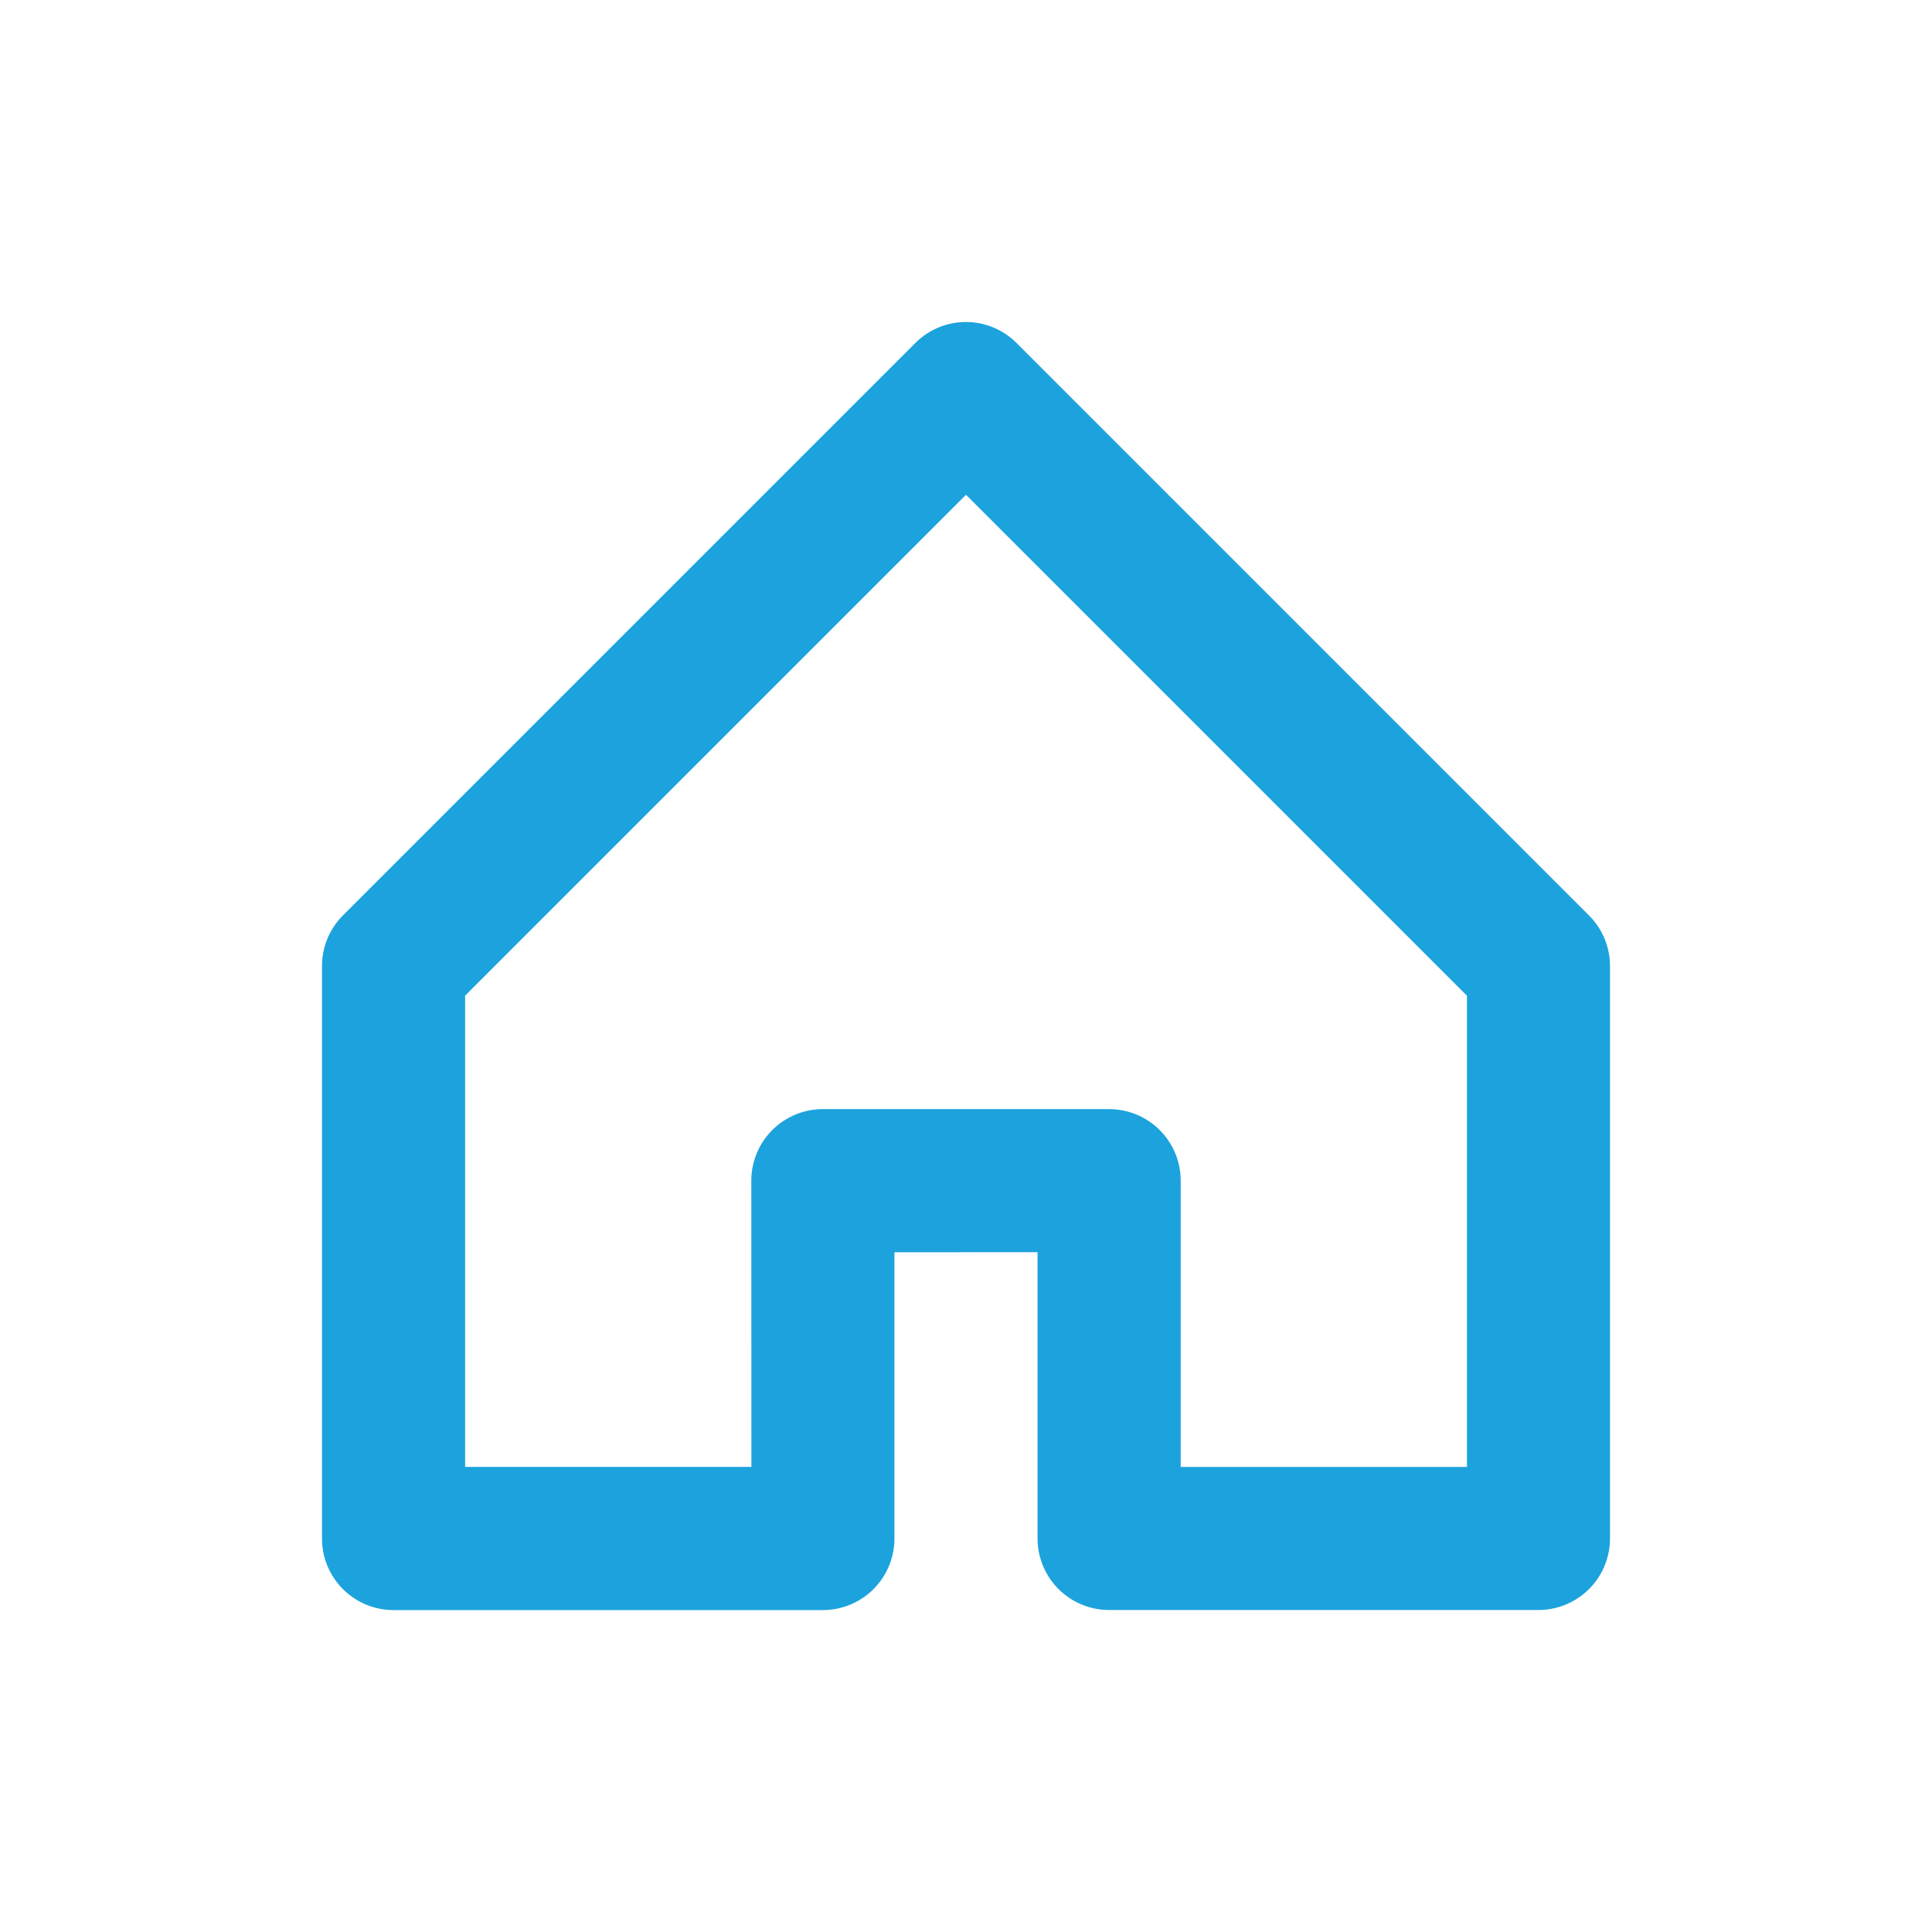 <svg id="m01_on" xmlns="http://www.w3.org/2000/svg" width="24" height="24" viewBox="0 0 24 24">
    <rect id="Rectangle_3" data-name="Rectangle 3" width="24" height="24" fill="#1ca3dd" opacity="0"/>
    <path id="Path_127" data-name="Path 127"
          d="M170.333,205.667a.889.889,0,0,1,.889-.889h3.556a.889.889,0,0,1,.889.889v3.556h3.556v-5.854L173,197.146l-6.222,6.222v5.854h3.556Zm1.778.889v3.556a.889.889,0,0,1-.889.889h-5.333a.889.889,0,0,1-.889-.889V203a.886.886,0,0,1,.26-.628l7.111-7.111a.888.888,0,0,1,1.257,0l7.111,7.111A.887.887,0,0,1,181,203v7.111a.889.889,0,0,1-.889.889h-5.333a.889.889,0,0,1-.889-.889v-3.556Z"
          transform="translate(-161 -191)" fill="#1ca3dd"/>
</svg>
